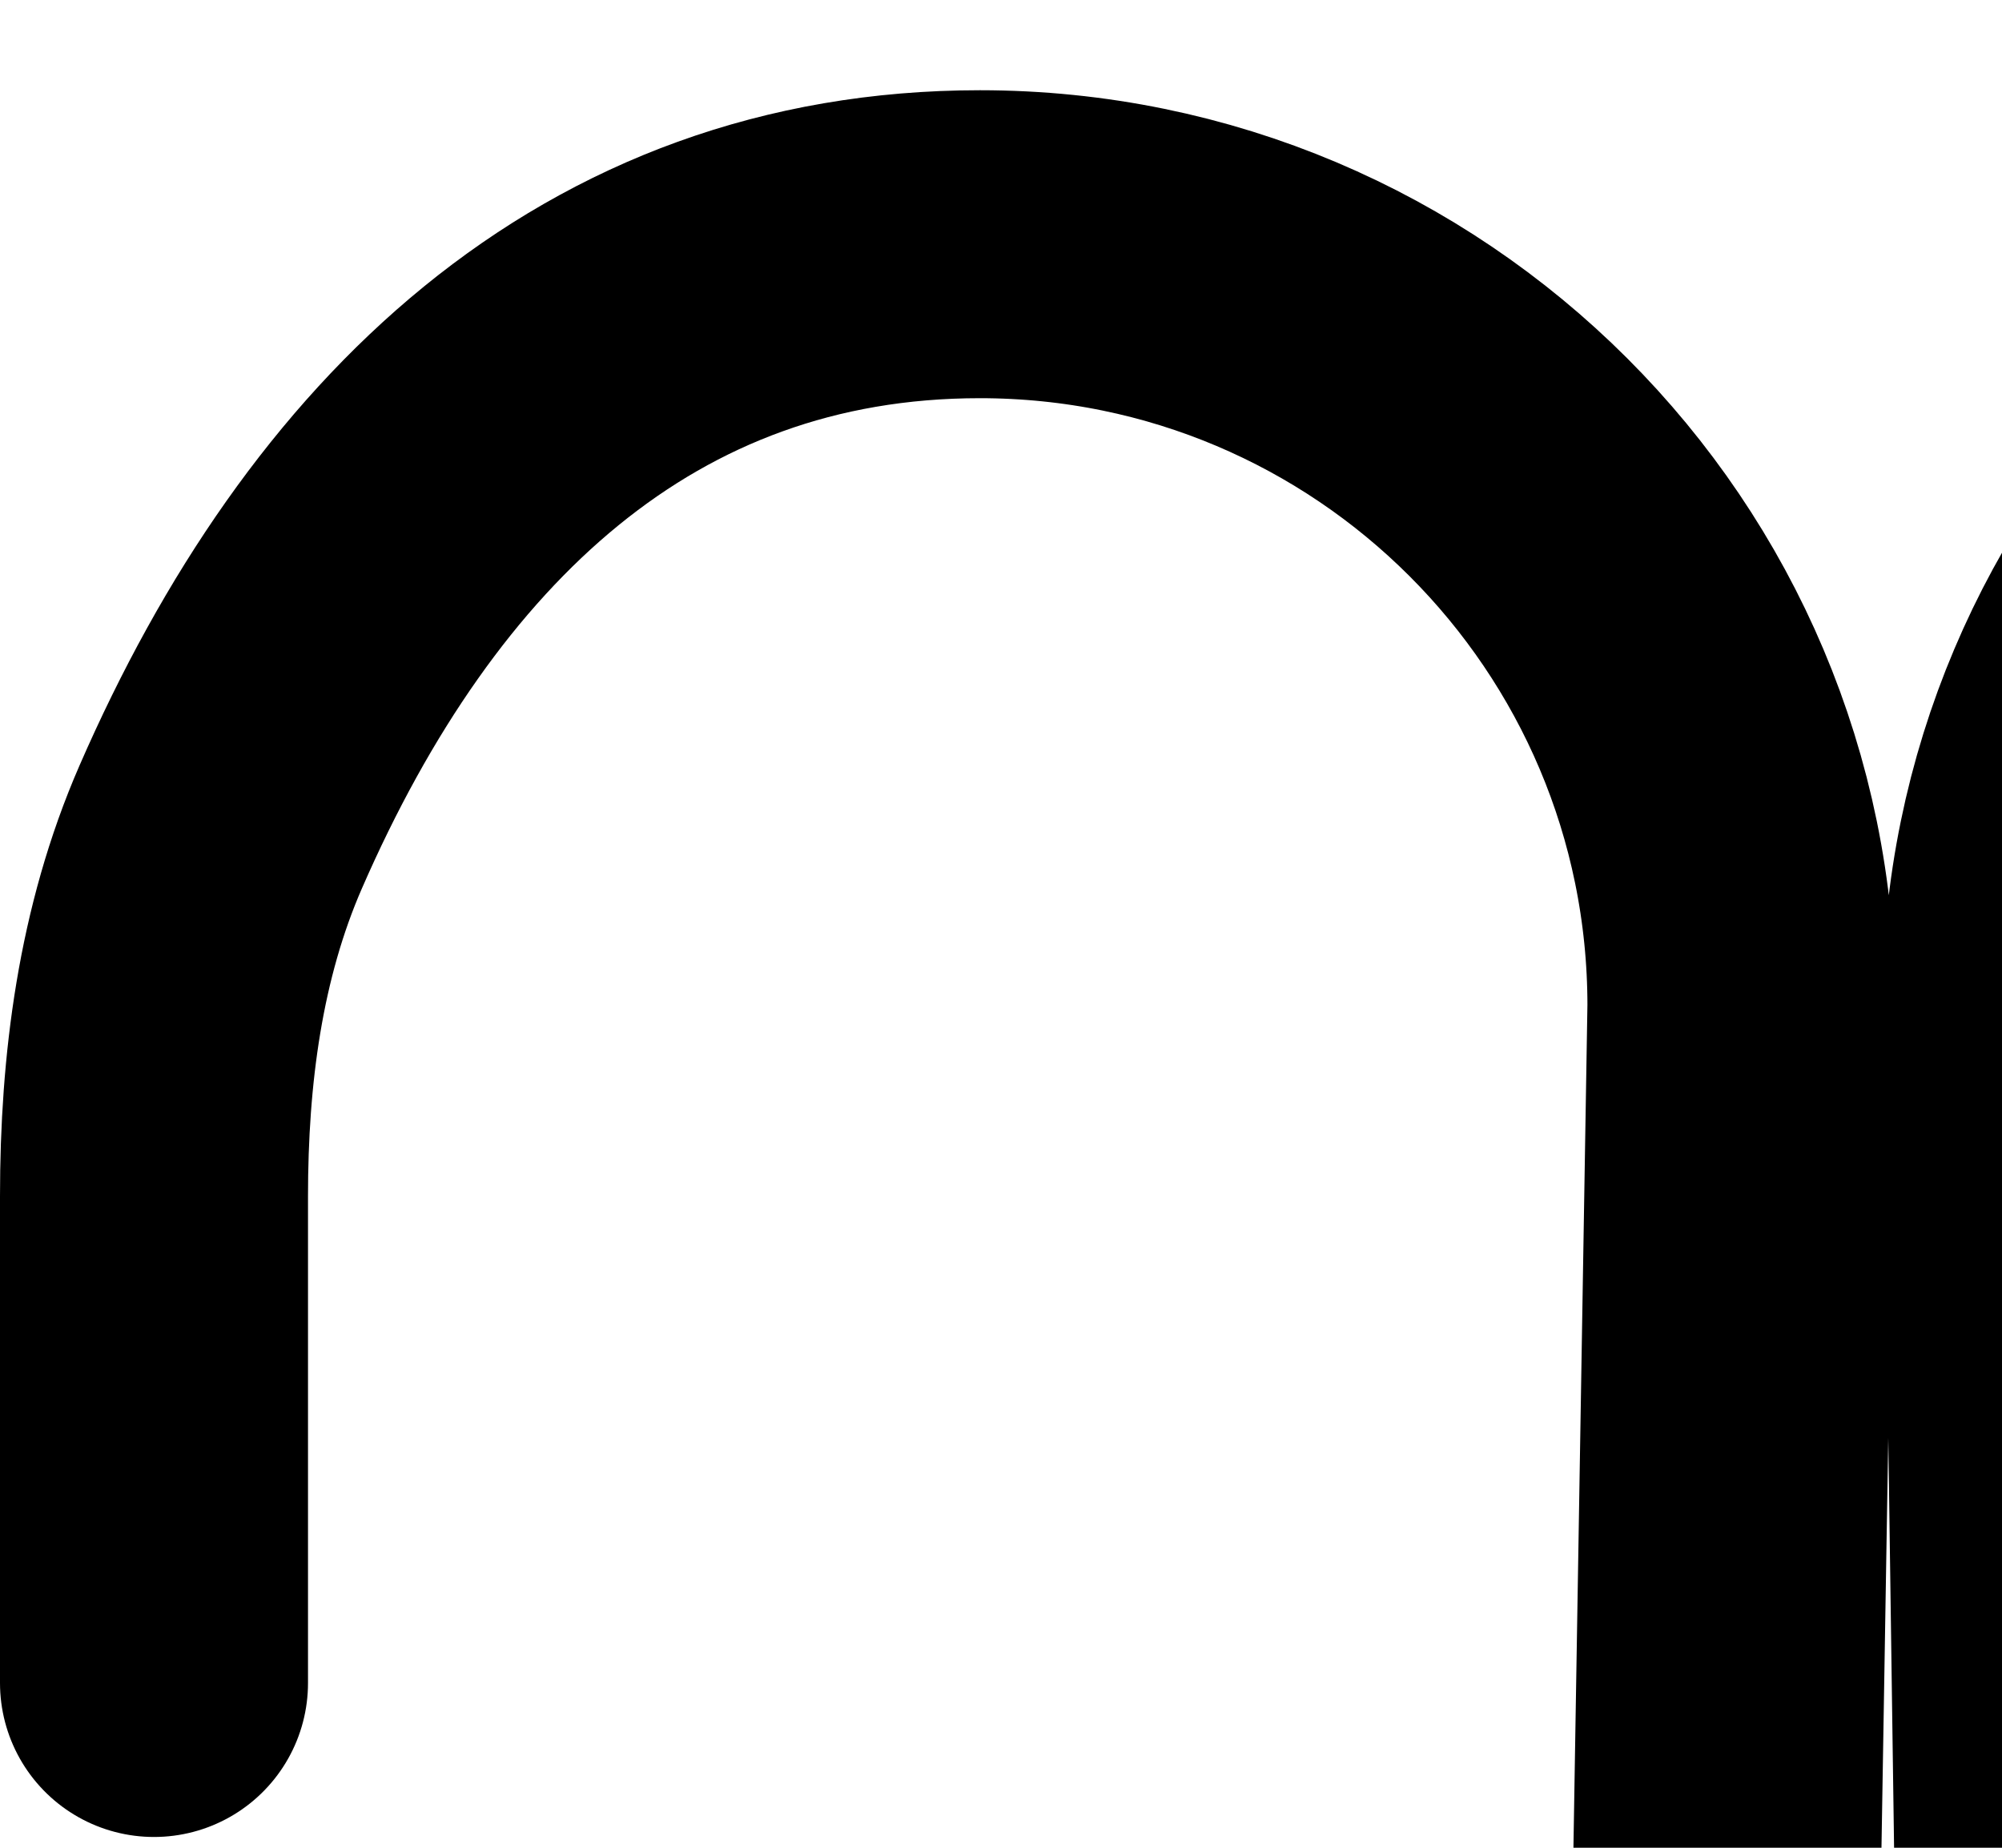 <svg width="13" height="12" viewBox="0 0 13 12" fill="none" xmlns="http://www.w3.org/2000/svg">
<g clip-path="url(#clip0_2509_207)">
<path d="M28.696 266.047C28.696 266.148 28.693 266.248 28.687 266.347M28.687 266.347C28.532 268.939 26.381 270.992 23.751 270.992C21.02 270.992 18.806 268.778 18.806 266.047L23.113 6.531C23.113 3.8 20.899 1.586 18.168 1.586C15.437 1.586 13.222 3.8 13.222 6.531L16.891 266.047C16.891 268.778 14.677 270.992 11.946 270.992C9.215 270.992 7.001 268.778 7.001 266.047L11.308 6.531C11.308 3.8 9.094 1.586 6.363 1.586C4.016 1.586 2.413 3.123 1.433 5.371C1.105 6.123 1 6.948 1 7.769V10.93M28.687 266.347L25.027 6.531C25.027 3.8 27.241 1.586 29.972 1.586C32.704 1.586 34.918 3.8 34.918 6.531L30.703 267.003M30.703 267.003C31.148 269.277 33.152 270.992 35.556 270.992C38.287 270.992 40.501 268.778 40.501 266.047L36.832 6.531C36.832 3.8 39.046 1.586 41.777 1.586C44.508 1.586 46.722 3.8 46.722 6.531L42.415 266.047C42.415 268.778 44.629 270.992 47.361 270.992C50.092 270.992 52.306 268.778 52.306 266.047L48.637 6.531C48.637 3.8 50.851 1.586 53.582 1.586C56.313 1.586 58.527 3.8 58.527 6.531L54.22 266.047C54.22 268.778 56.434 270.992 59.165 270.992C61.896 270.992 64.111 268.778 64.111 266.047L60.441 6.531C60.441 3.8 62.656 1.586 65.387 1.586C68.118 1.586 70.332 3.8 70.332 6.531L66.025 266.047C66.025 268.778 68.239 270.992 70.97 270.992C73.701 270.992 75.915 268.778 75.915 266.047L72.246 6.531C72.246 3.8 74.46 1.586 77.191 1.586C79.923 1.586 82.137 3.8 82.137 6.531L77.829 266.047C77.829 268.778 80.044 270.992 82.775 270.992C85.506 270.992 87.72 268.778 87.72 266.047L84.051 6.531C84.051 3.8 86.265 1.586 88.996 1.586C91.727 1.586 93.941 3.8 93.941 6.531L89.634 266.047C89.634 268.778 91.848 270.992 94.579 270.992C97.311 270.992 99.525 268.778 99.525 266.047L95.856 6.531C95.856 3.8 98.07 1.586 100.801 1.586C103.532 1.586 105.746 3.8 105.746 6.531L101.439 266.047C101.439 268.778 103.653 270.992 106.384 270.992C109.115 270.992 111.33 268.778 111.33 266.047L107.66 6.531C107.66 3.8 109.875 1.586 112.606 1.586C115.337 1.586 117.551 3.8 117.551 6.531L113.244 266.047C113.244 268.778 115.458 270.992 118.189 270.992C120.92 270.992 123.134 268.778 123.134 266.047V7.343V6.531C123.134 3.8 125.348 1.586 128.08 1.586C130.811 1.586 133.025 3.8 133.025 6.531V9.043M30.703 267.003C30.642 266.694 30.61 266.374 30.61 266.047" stroke="black" stroke-width="2" stroke-linecap="round" stroke-linejoin="round"/>
</g>
<defs>
<clipPath id="clip0_2509_207">
<rect width="134.02" height="272" fill="white" transform="translate(0 0.5)"/>
</clipPath>
</defs>
</svg>
